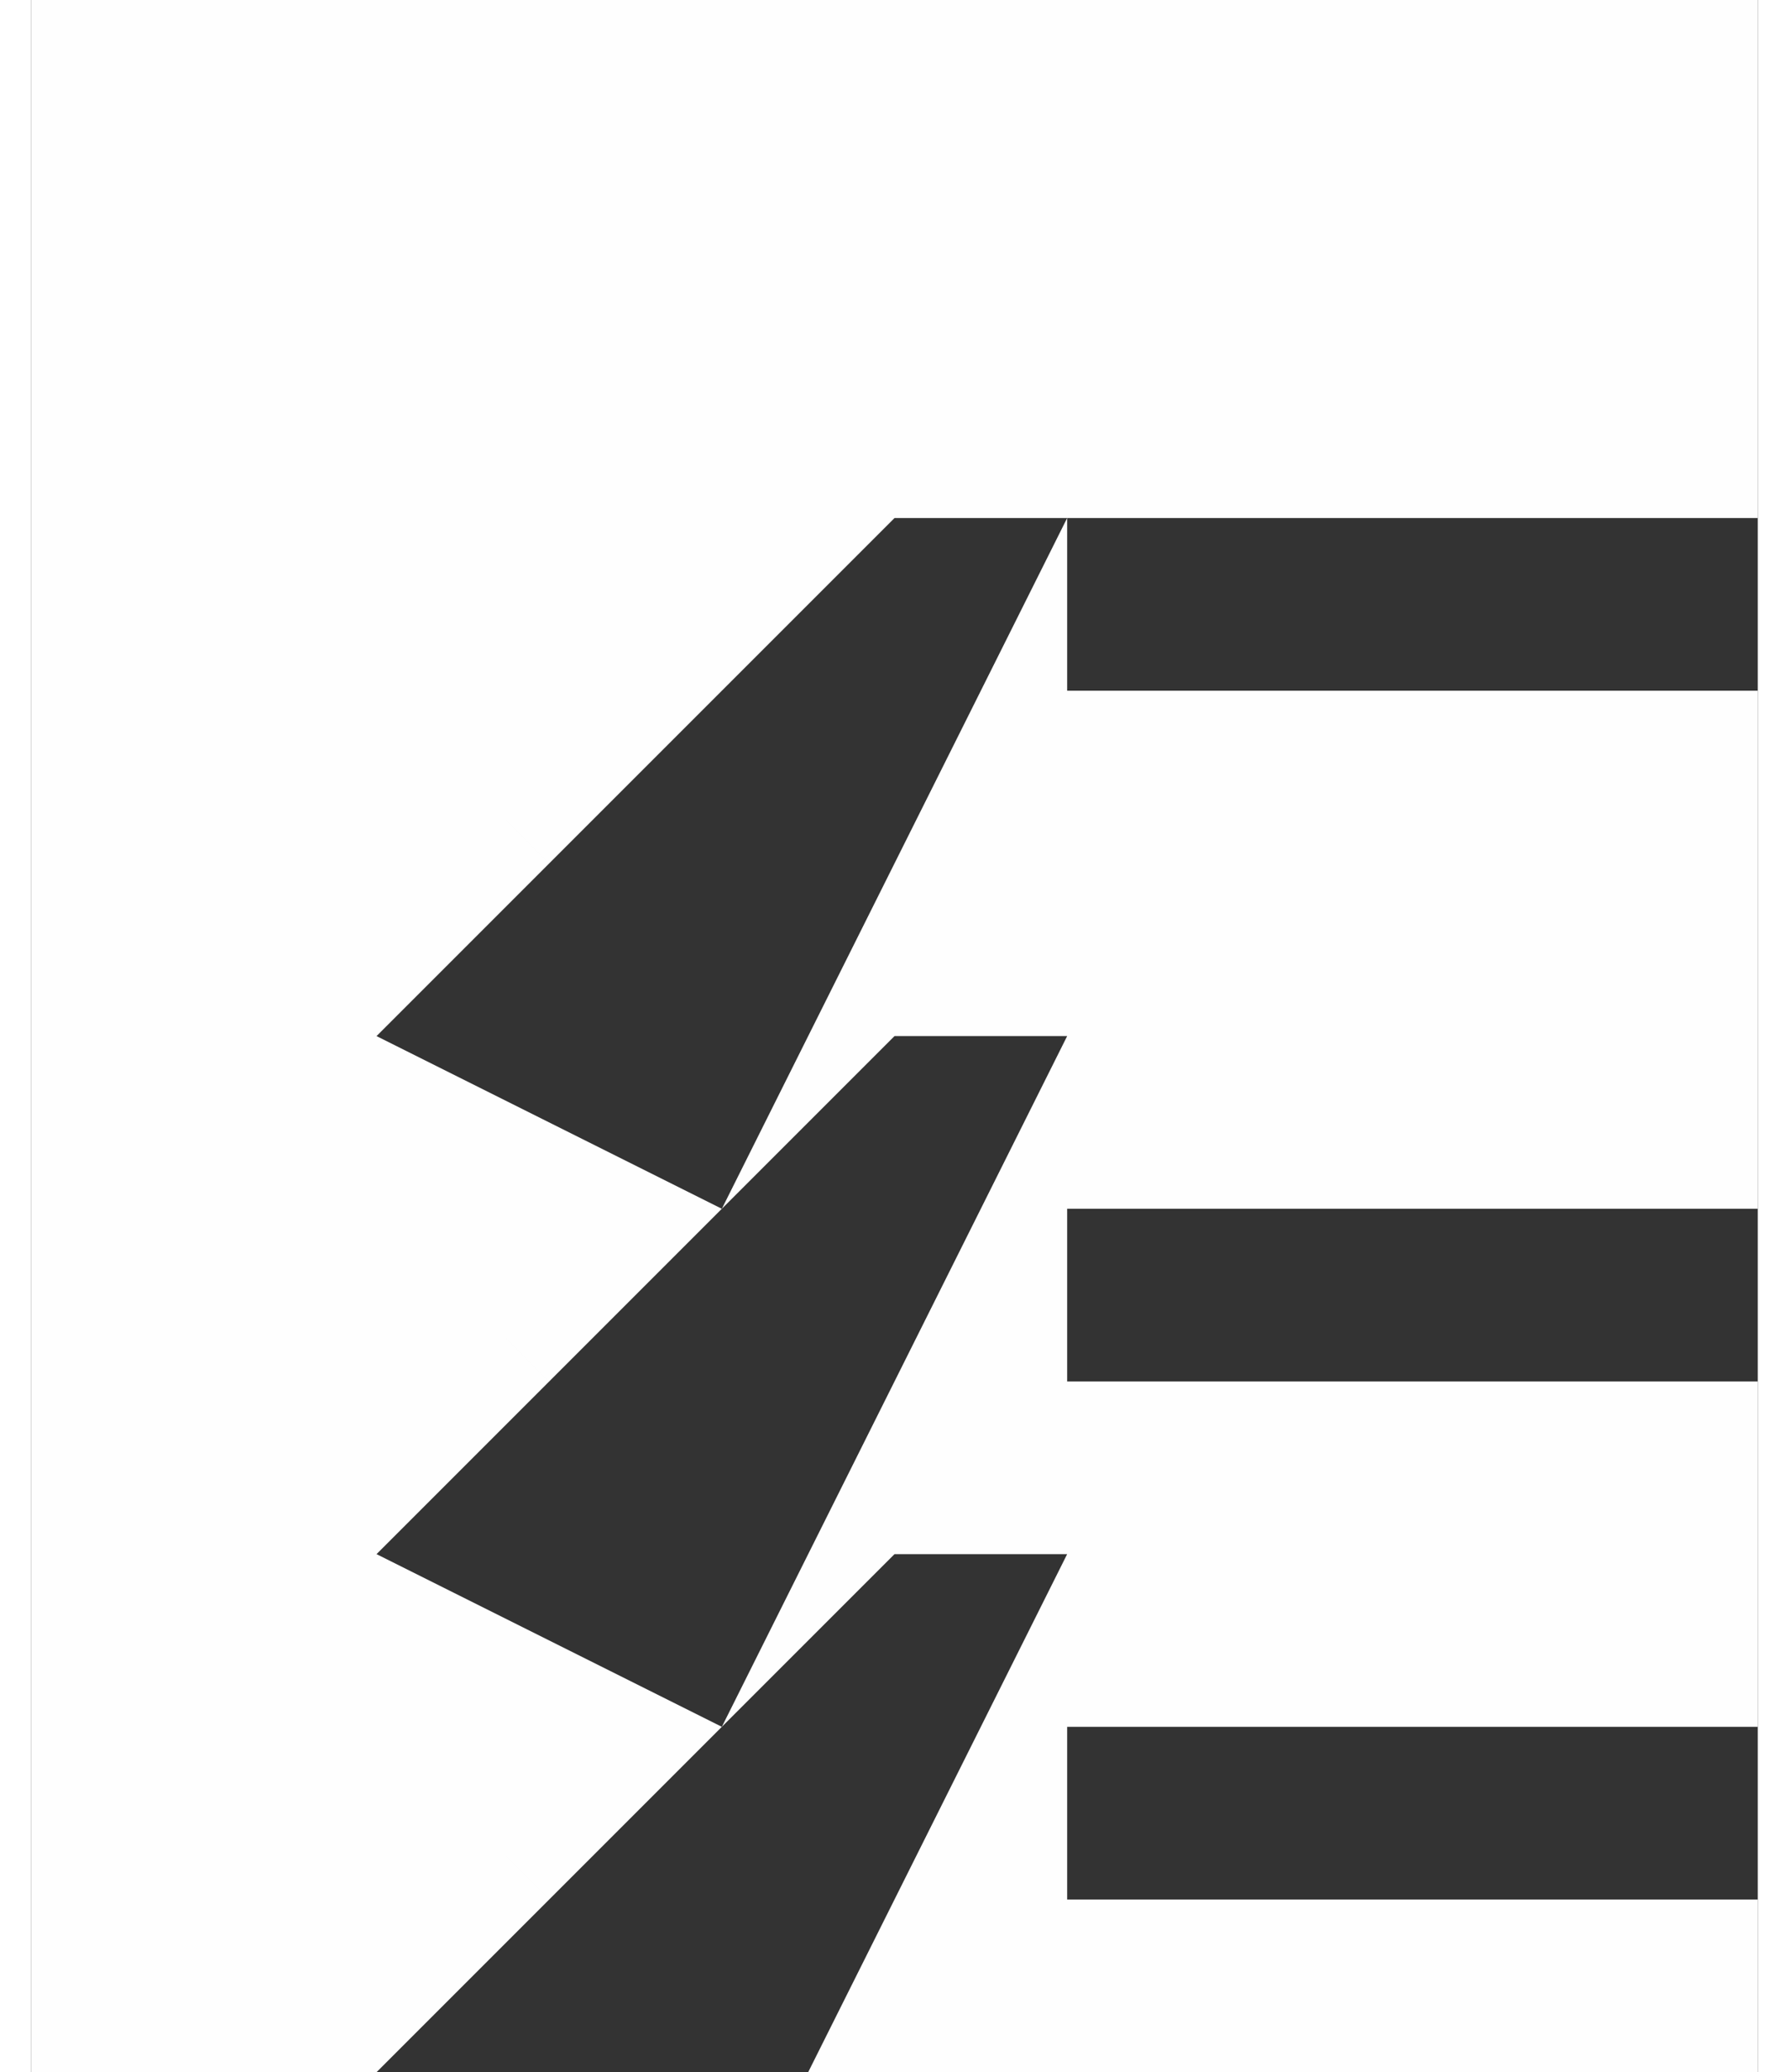 <?xml version="1.0" encoding="UTF-8"?>
<!DOCTYPE svg PUBLIC "-//W3C//DTD SVG 1.1//EN" "http://www.w3.org/Graphics/SVG/1.1/DTD/svg11.dtd">
<!-- Creator: CorelDRAW X5 -->
<svg xmlns="http://www.w3.org/2000/svg" xml:space="preserve" width="0.253in" height="0.293in" style="shape-rendering:geometricPrecision; text-rendering:geometricPrecision; image-rendering:optimizeQuality; fill-rule:evenodd; clip-rule:evenodd"
viewBox="0 0 0.01 0.012"
 xmlns:xlink="http://www.w3.org/1999/xlink">
 <rect x="0" y="0" width="0.01" height="0.012" fill="#333333" stroke="none"/>
 <defs>
  <style type="text/css">
   <![CDATA[
    .fil0 {fill:#FEFEFE}
   ]]>
  </style>
 </defs>
 <g id="Layer_x0020_1">
  <path class="fil0" d="M-0 0l0.01 0 0 0.012 -0.01 0 0 -0.012zm0.006 0.003l0.004 0 0 0.001 -0.004 0 0 -0.001zm0 0.007l0.004 0 0 0.001 -0.004 0 0 -0.001zm0 -0.003l0.004 0 0 0.001 -0.004 0 0 -0.001zm-0.004 0.003l0.001 0.001 0.002 -0.002 0.001 0 -0.002 0.004 -0.002 -0.001 0.001 -0.001zm0 -0.003l0.001 0.001 0.002 -0.002 0.001 0 -0.002 0.004 -0.002 -0.001 0.001 -0.001zm0 -0.003l0.001 0.001 0.002 -0.002 0.001 0 -0.002 0.004 -0.002 -0.001 0.001 -0.001z"/>
 </g>
</svg>
